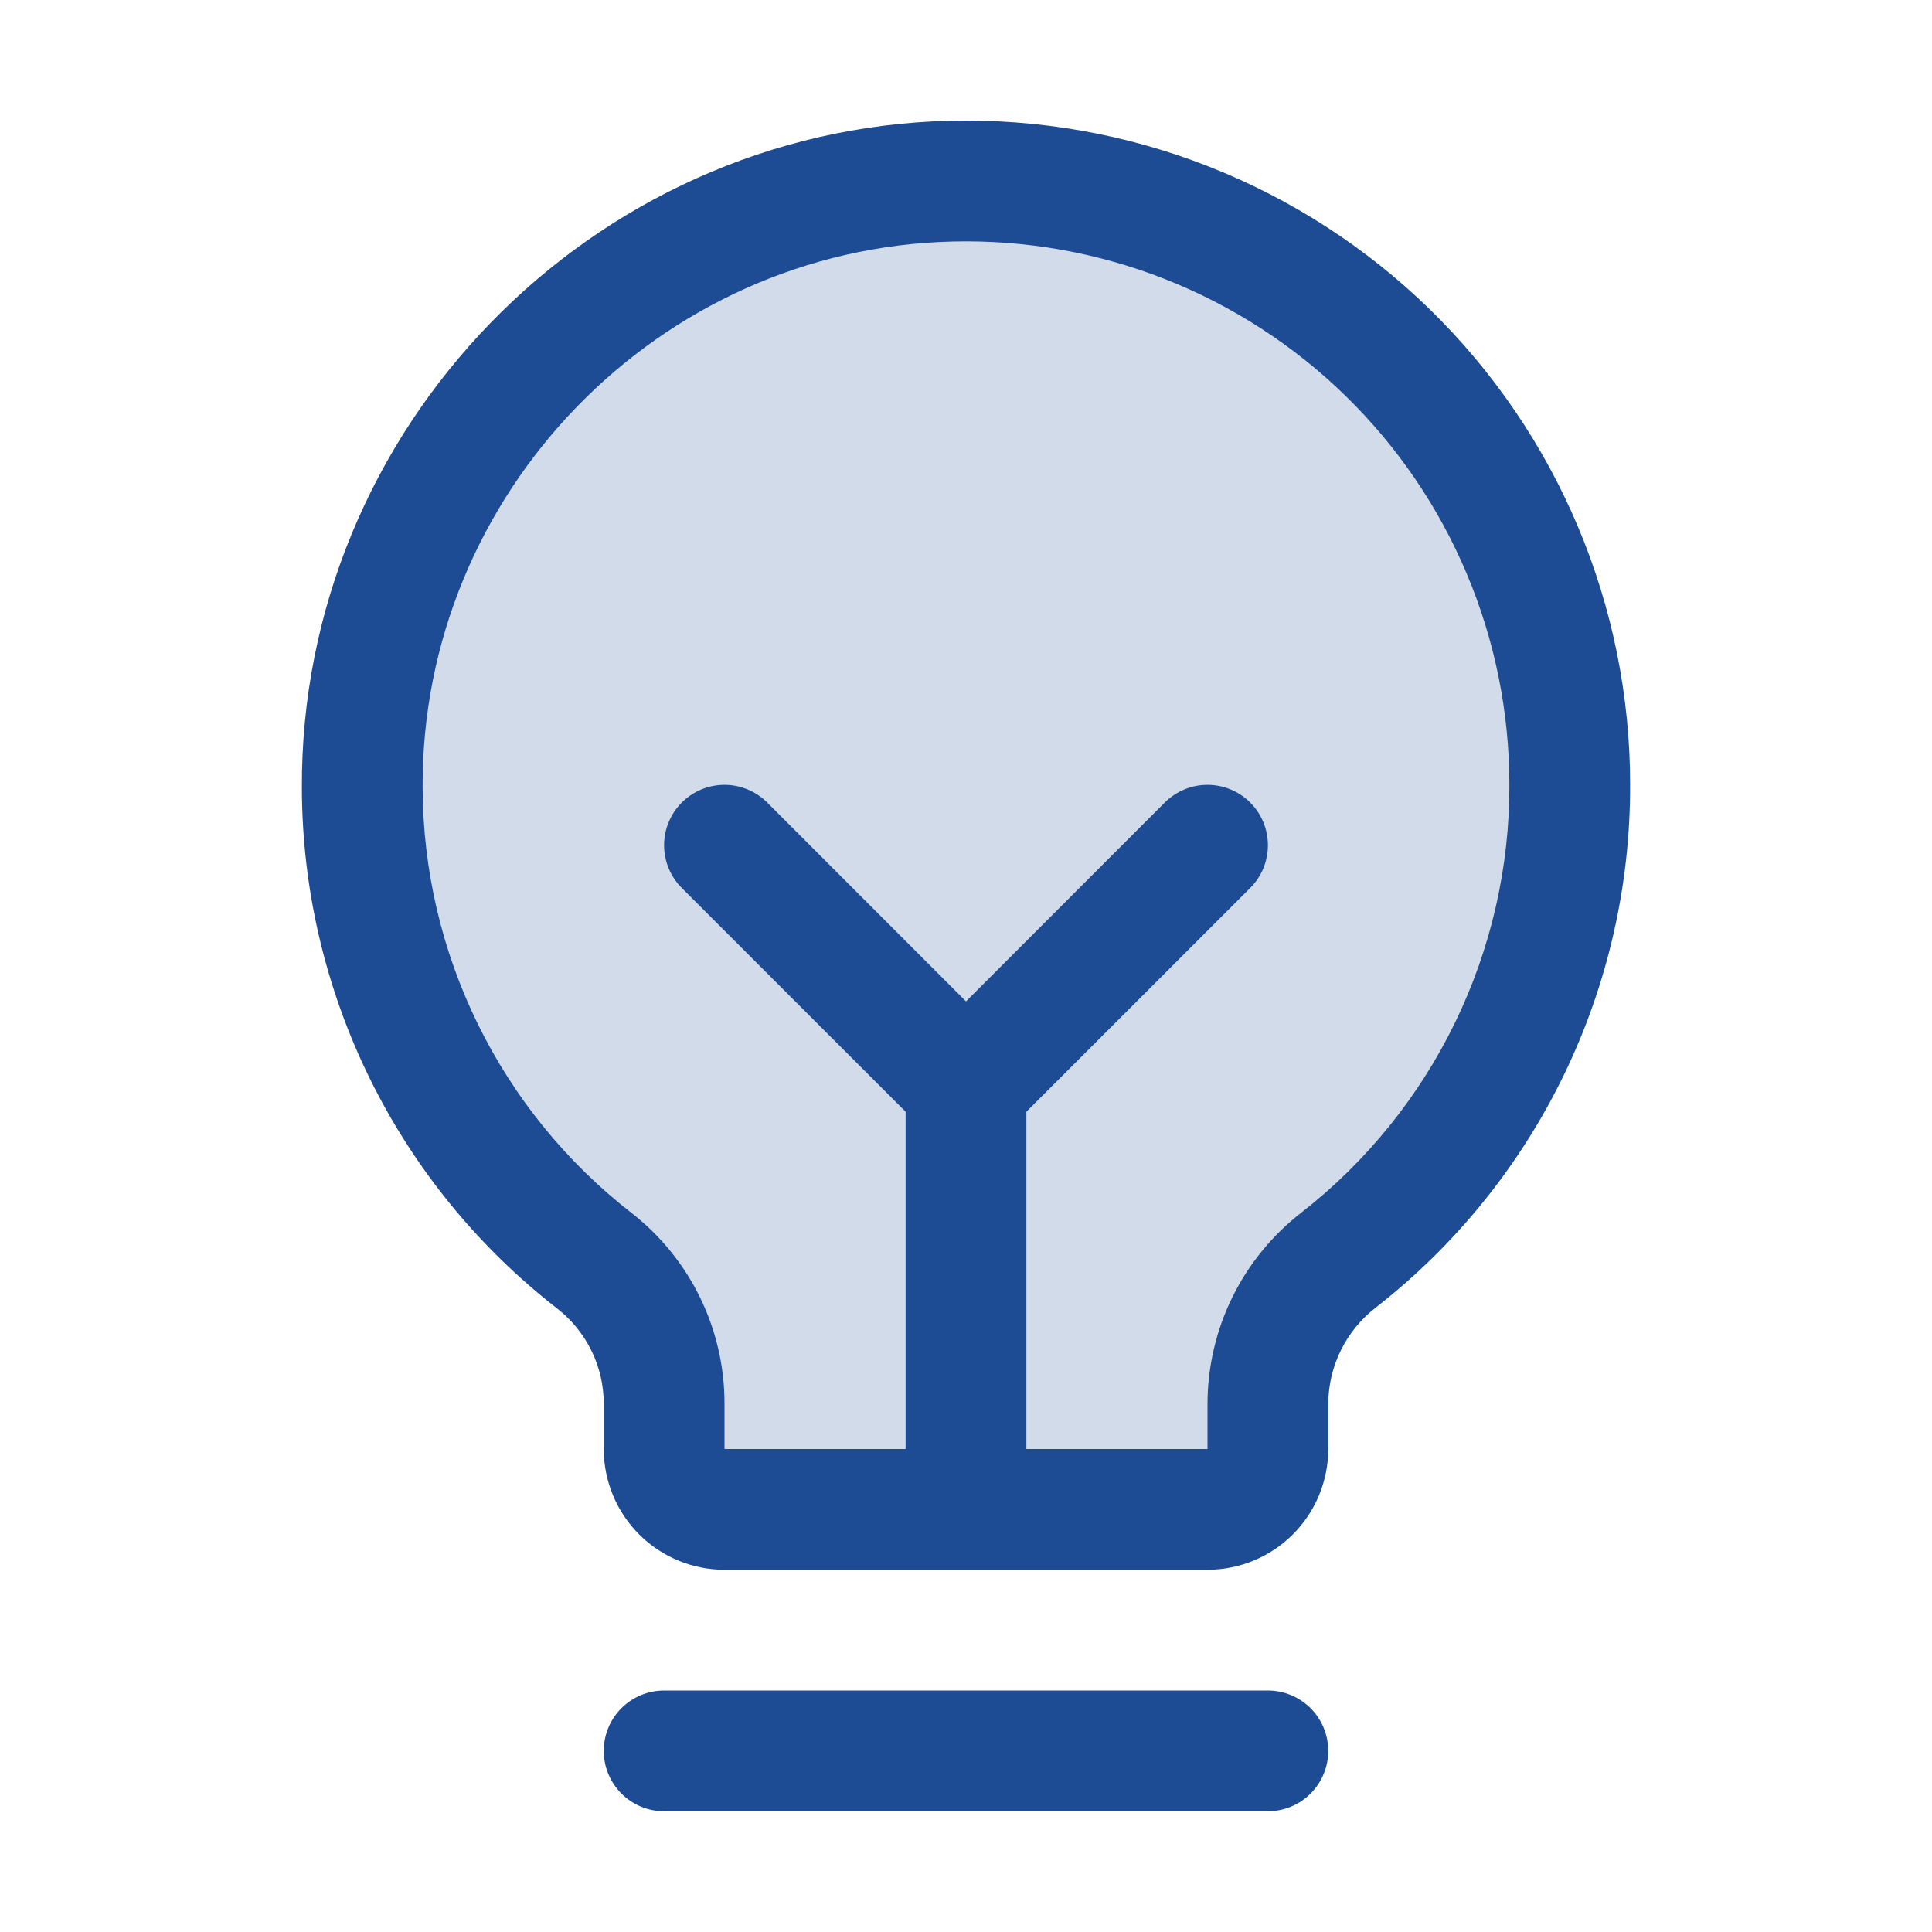 <svg width="100" height="100" viewBox="0 0 100 100" fill="none" xmlns="http://www.w3.org/2000/svg">
<path opacity="0.2" d="M81.25 40.625C81.254 45.36 80.18 50.034 78.11 54.292C76.04 58.55 73.027 62.282 69.301 65.203C68.163 66.085 67.24 67.214 66.603 68.506C65.967 69.797 65.632 71.216 65.625 72.656V75C65.625 75.829 65.296 76.624 64.71 77.21C64.124 77.796 63.329 78.125 62.5 78.125H37.5C36.671 78.125 35.876 77.796 35.29 77.21C34.704 76.624 34.375 75.829 34.375 75V72.656C34.373 71.224 34.045 69.811 33.416 68.525C32.786 67.239 31.872 66.114 30.742 65.234C27.027 62.332 24.018 58.626 21.941 54.394C19.864 50.162 18.773 45.515 18.75 40.801C18.656 23.863 32.312 9.765 49.246 9.375C53.413 9.274 57.558 10.008 61.437 11.534C65.316 13.059 68.85 15.345 71.832 18.257C74.814 21.169 77.184 24.648 78.801 28.489C80.419 32.331 81.251 36.457 81.25 40.625Z" fill="#1D4C94"/>
<path d="M68.75 90.625C68.75 91.454 68.421 92.249 67.835 92.835C67.249 93.421 66.454 93.75 65.625 93.75H34.375C33.546 93.75 32.751 93.421 32.165 92.835C31.579 92.249 31.25 91.454 31.25 90.625C31.25 89.796 31.579 89.001 32.165 88.415C32.751 87.829 33.546 87.5 34.375 87.5H65.625C66.454 87.5 67.249 87.829 67.835 88.415C68.421 89.001 68.75 89.796 68.75 90.625ZM84.375 40.625C84.388 45.835 83.212 50.978 80.934 55.664C78.657 60.349 75.339 64.453 71.234 67.66C70.467 68.249 69.844 69.005 69.413 69.871C68.983 70.737 68.756 71.689 68.75 72.656V75C68.75 76.658 68.091 78.248 66.919 79.42C65.747 80.592 64.158 81.25 62.5 81.25H37.5C35.842 81.25 34.253 80.592 33.081 79.42C31.909 78.248 31.25 76.658 31.25 75V72.656C31.249 71.701 31.03 70.758 30.608 69.901C30.186 69.044 29.573 68.295 28.816 67.711C24.722 64.523 21.407 60.445 19.122 55.786C16.837 51.127 15.641 46.01 15.625 40.821C15.524 22.199 30.57 6.699 49.172 6.25C53.755 6.14 58.315 6.947 62.581 8.625C66.848 10.303 70.736 12.818 74.016 16.021C77.296 19.224 79.902 23.051 81.681 27.276C83.46 31.502 84.376 36.041 84.375 40.625ZM78.125 40.625C78.126 36.874 77.377 33.16 75.921 29.703C74.465 26.245 72.333 23.114 69.649 20.494C66.965 17.873 63.783 15.816 60.292 14.443C56.801 13.07 53.071 12.41 49.32 12.5C34.086 12.86 21.793 25.543 21.875 40.778C21.889 45.022 22.868 49.208 24.739 53.018C26.61 56.828 29.322 60.163 32.672 62.77C34.178 63.94 35.395 65.44 36.232 67.153C37.069 68.867 37.503 70.749 37.5 72.656V75H46.875V57.543L35.289 45.961C34.703 45.375 34.373 44.58 34.373 43.75C34.373 42.921 34.703 42.126 35.289 41.539C35.876 40.953 36.671 40.623 37.5 40.623C38.329 40.623 39.125 40.953 39.711 41.539L50 51.832L60.289 41.539C60.579 41.249 60.924 41.019 61.303 40.861C61.683 40.704 62.089 40.623 62.5 40.623C62.911 40.623 63.317 40.704 63.697 40.861C64.076 41.019 64.421 41.249 64.711 41.539C65.001 41.83 65.232 42.174 65.389 42.554C65.546 42.933 65.627 43.34 65.627 43.75C65.627 44.161 65.546 44.567 65.389 44.947C65.232 45.326 65.001 45.671 64.711 45.961L53.125 57.543V75H62.5V72.656C62.504 70.744 62.944 68.857 63.788 67.141C64.633 65.425 65.858 63.924 67.371 62.754C70.731 60.129 73.446 56.77 75.31 52.935C77.174 49.099 78.137 44.889 78.125 40.625Z" fill="#1D4C94"/>
</svg>

